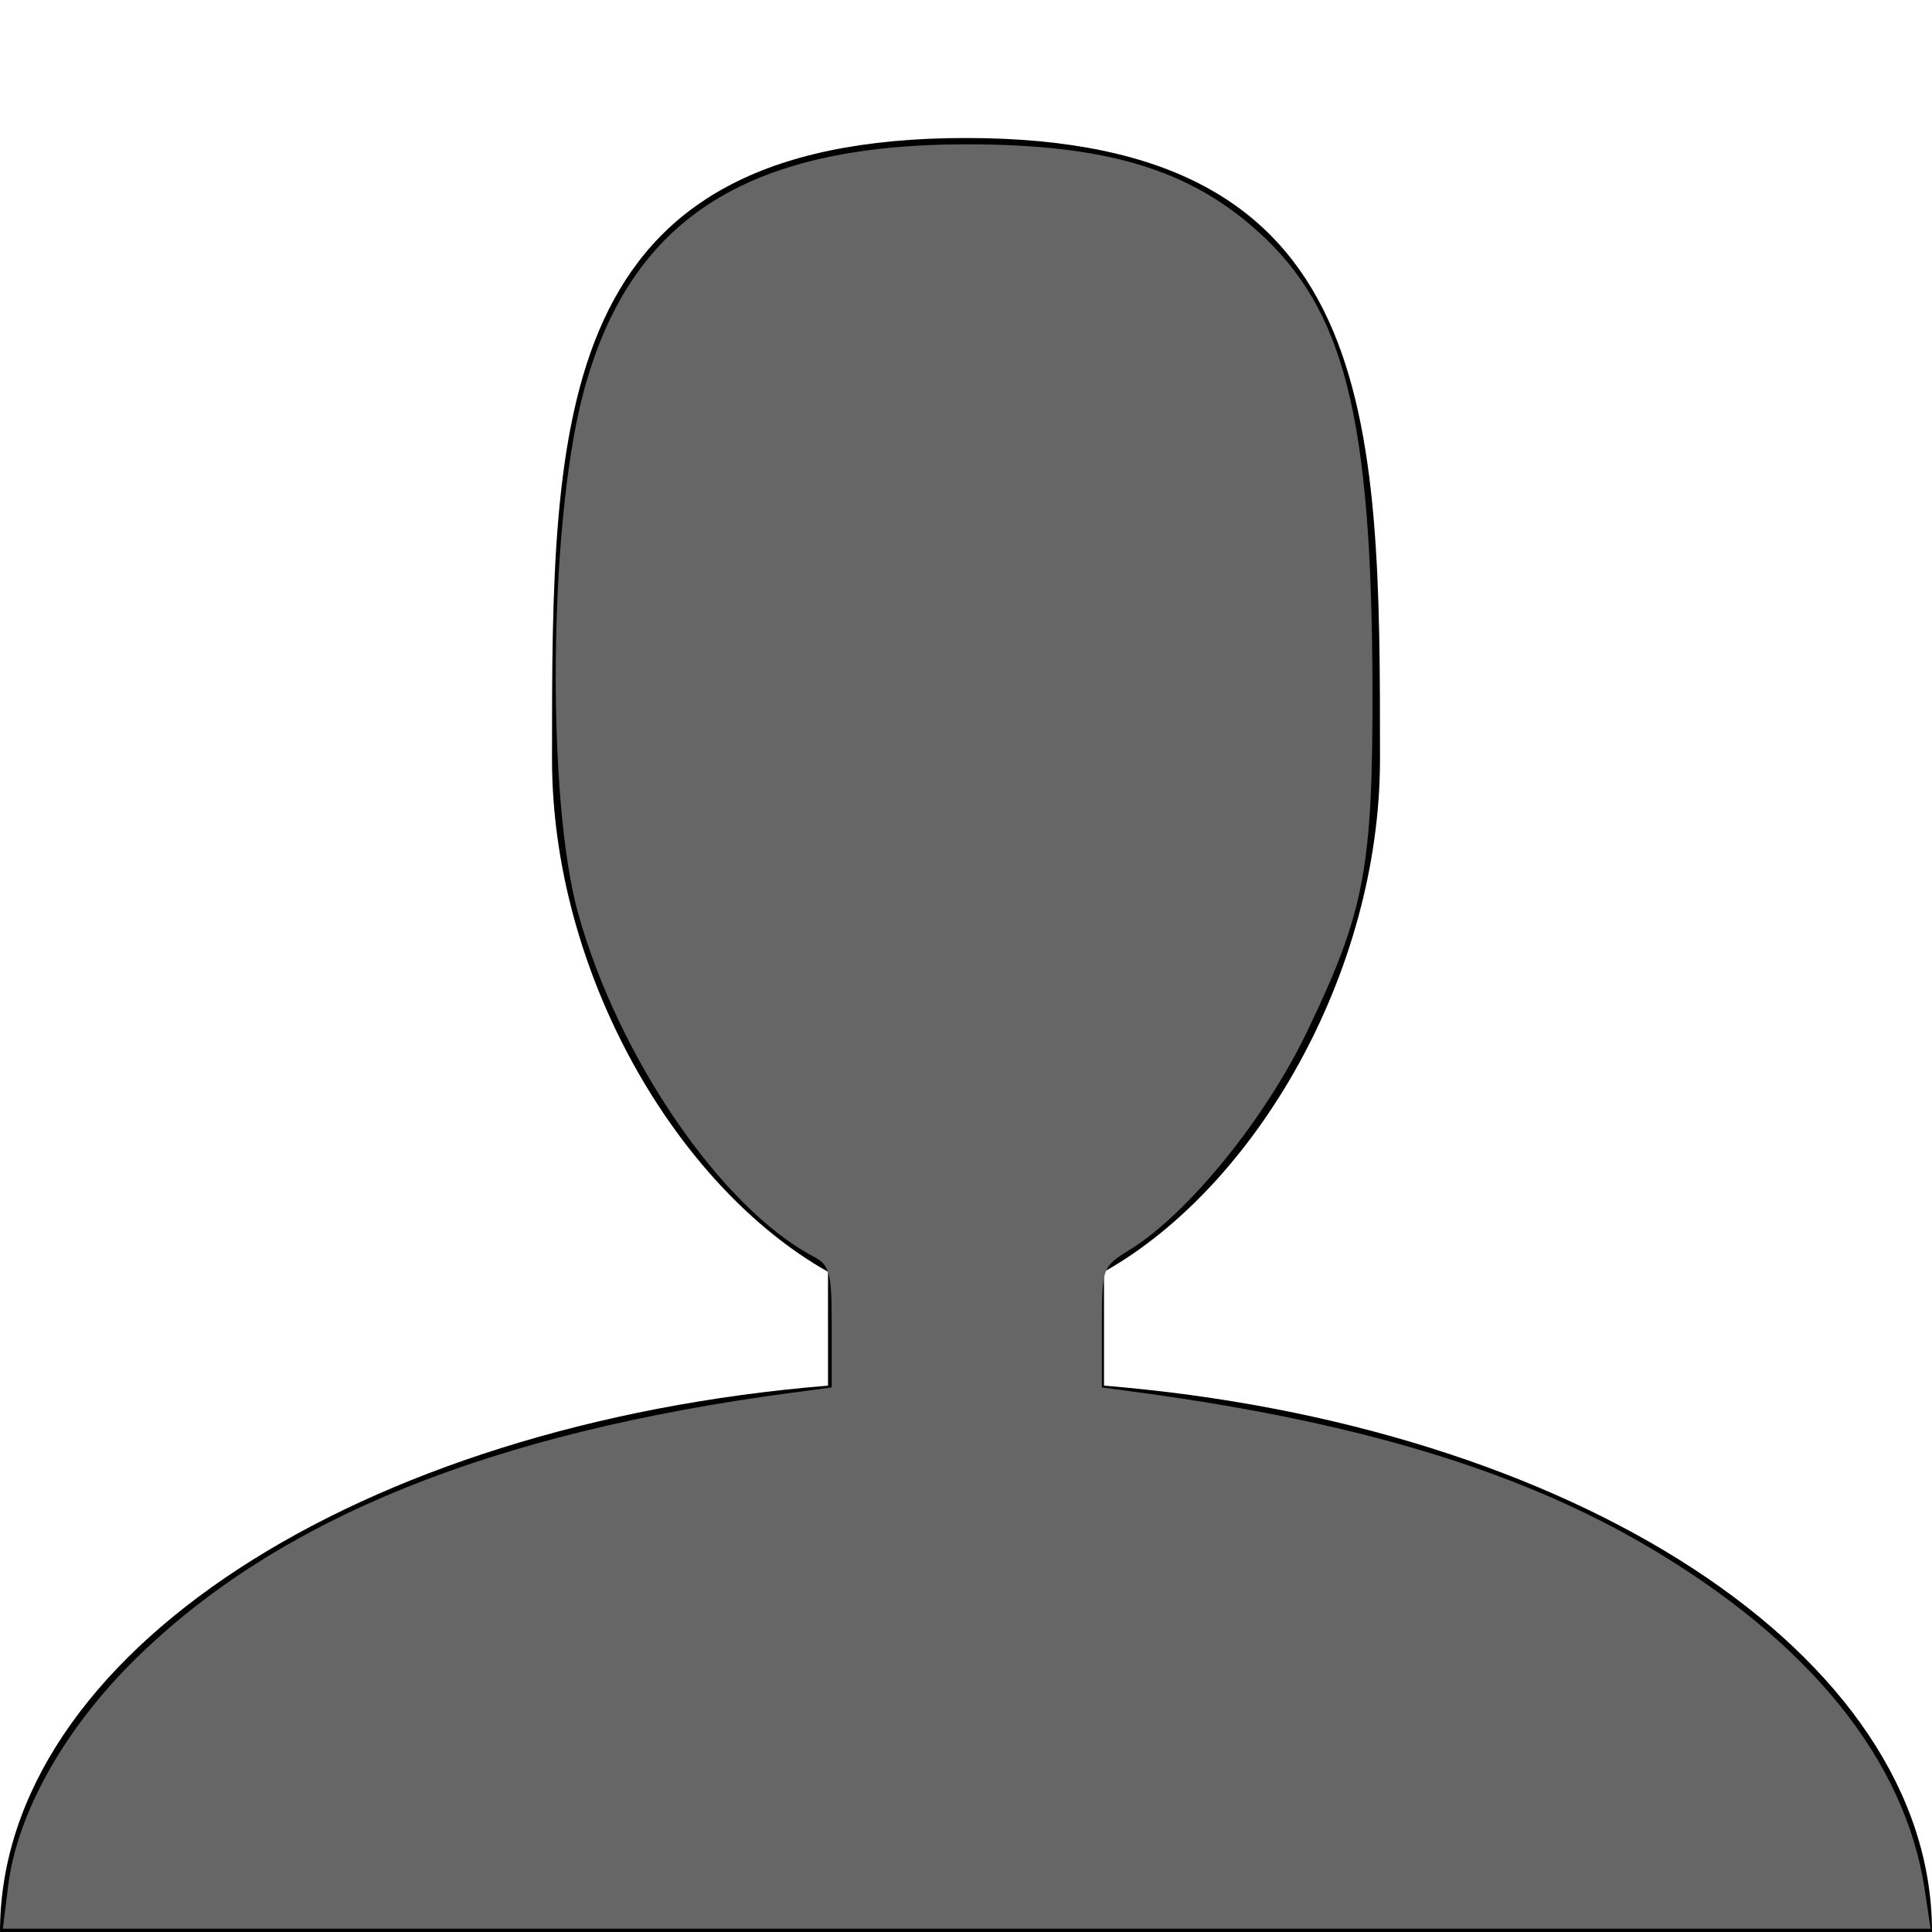 <?xml version="1.0" encoding="UTF-8" standalone="no"?>
<!-- Generated by IcoMoon.io -->

<svg
   xmlns:dc="http://purl.org/dc/elements/1.1/"
   xmlns:cc="http://creativecommons.org/ns#"
   xmlns:rdf="http://www.w3.org/1999/02/22-rdf-syntax-ns#"
   xmlns:svg="http://www.w3.org/2000/svg"
   xmlns="http://www.w3.org/2000/svg"
   xmlns:sodipodi="http://sodipodi.sourceforge.net/DTD/sodipodi-0.dtd"
   xmlns:inkscape="http://www.inkscape.org/namespaces/inkscape"
   version="1.1"
   width="512"
   height="512"
   viewBox="0 0 512 512"
   id="svg2"
   inkscape:version="0.91 r13725"
   sodipodi:docname="userg.svg">
  <defs
     id="defs9" />
  <sodipodi:namedview
     pagecolor="#ffffff"
     bordercolor="#666666"
     borderopacity="1"
     objecttolerance="10"
     gridtolerance="10"
     guidetolerance="10"
     inkscape:pageopacity="0"
     inkscape:pageshadow="2"
     inkscape:window-width="1366"
     inkscape:window-height="705"
     id="namedview7"
     showgrid="false"
     inkscape:zoom="0.4609375"
     inkscape:cx="256"
     inkscape:cy="256"
     inkscape:window-x="-8"
     inkscape:window-y="-8"
     inkscape:window-maximized="1"
     inkscape:current-layer="svg2" />
  <g
     id="icomoon-ignore" />
  <path
     d="M292.572 367.207v-30.16c40.284-22.702 73.143-79.298 73.143-135.904 0-90.891 0-164.571-109.714-164.571s-109.714 73.681-109.714 164.571c0 56.606 32.858 113.202 73.143 135.904v30.16c-124.058 10.142-219.429 71.097-219.429 144.793h512c0-73.696-95.37-134.651-219.429-144.793z"
     id="path5" />
  <path
     style="fill:#666666;fill-opacity:1;stroke:#dc6e53;stroke-width:0;stroke-linecap:round;stroke-linejoin:round;stroke-miterlimit:4;stroke-dasharray:none;stroke-opacity:0"
     d="M 2.16,499.742 C 4.562,480.432 17.147,458.045 36.002,439.539 73.789,402.451 129.939,379.719 210.115,369.051 l 10.305,-1.371 0,-16.062 c 0,-14.445 -0.491,-16.322 -4.881,-18.644 -24.412,-12.913 -51.605,-52.563 -62.313,-90.859 -8.412,-30.085 -7.798,-102.628 1.161,-137.203 12.036,-46.449 42.916,-66.665 101.83,-66.665 36.885,0 58.898,6.604 77.235,23.17 22.833,20.629 30.032,49.142 30.258,119.844 0.156,48.836 -2.009,60.296 -17.449,92.383 -11.046,22.956 -31.417,48.004 -46.745,57.477 -7.456,4.608 -7.501,4.733 -7.501,20.597 l 0,15.961 10.305,1.396 c 57.436,7.779 100.089,20.689 133.966,40.547 43.24,25.346 68.628,56.747 73.808,91.29 l 1.533,10.22 -255.441,0 -255.441,0 1.417,-11.39 z"
     id="path4139"
     inkscape:connector-curvature="0" />
</svg>
